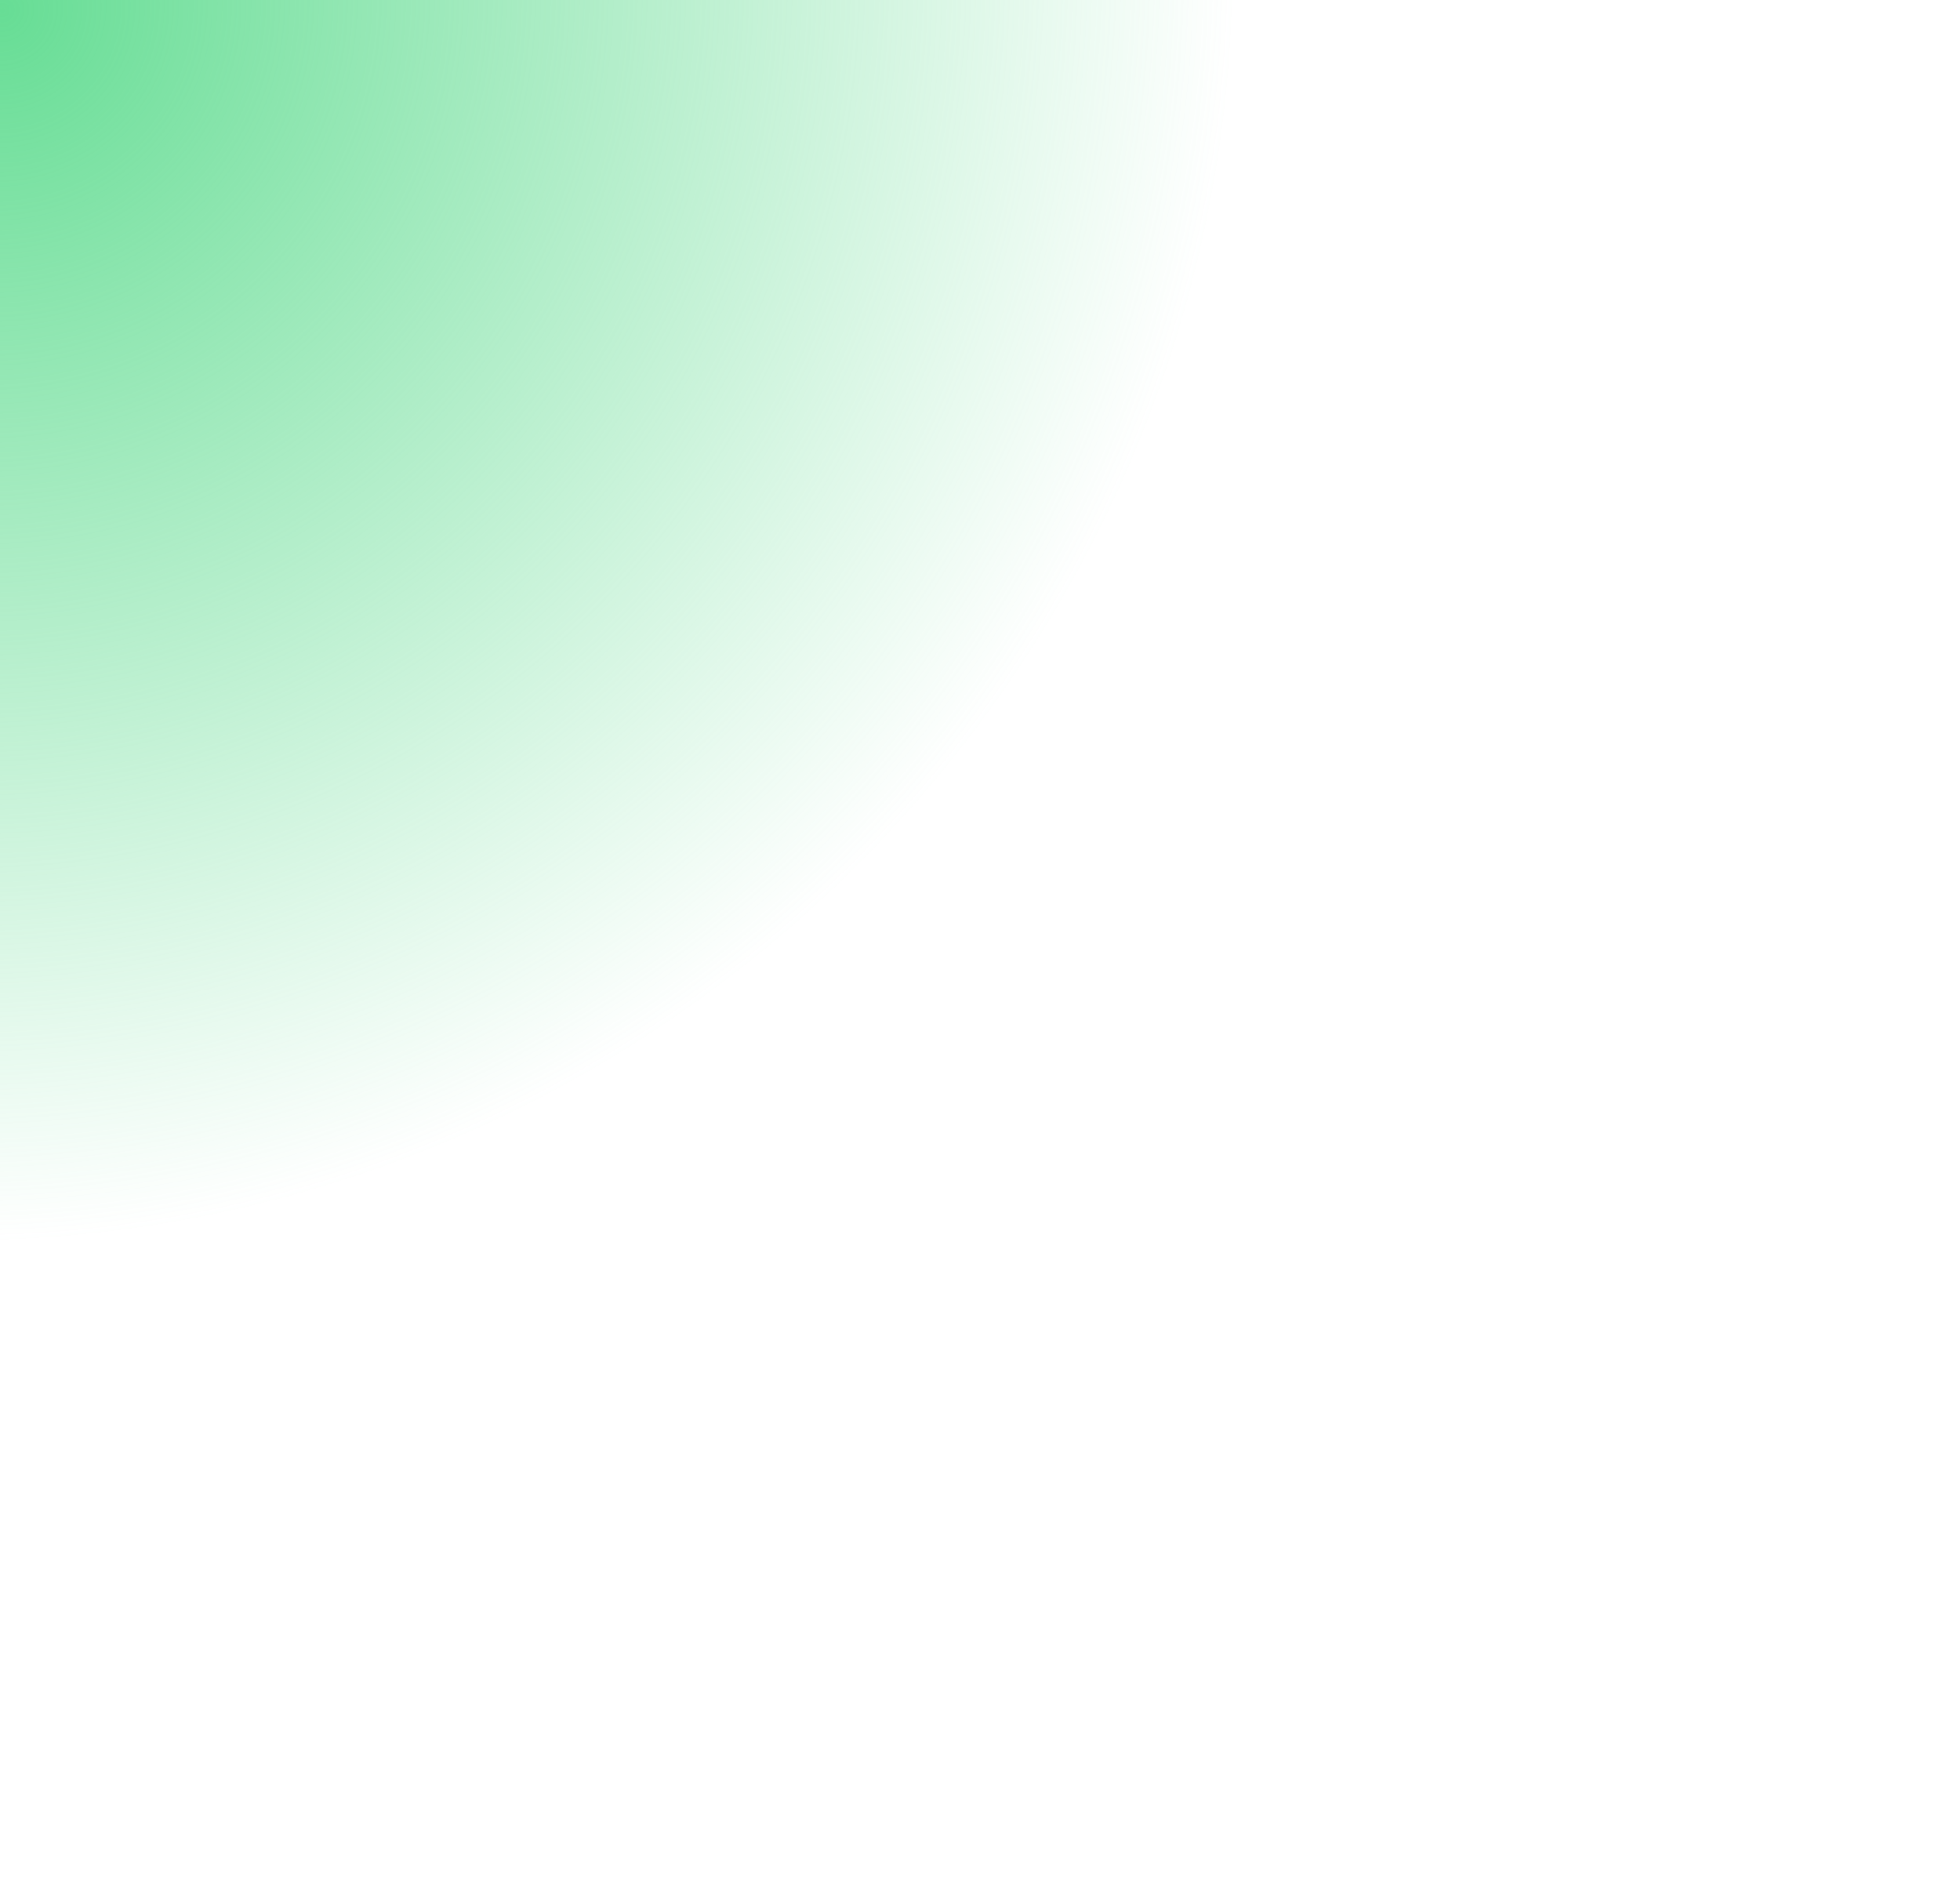 <?xml version="1.0" encoding="UTF-8" standalone="no"?>
<!DOCTYPE svg PUBLIC "-//W3C//DTD SVG 1.1//EN" "http://www.w3.org/Graphics/SVG/1.1/DTD/svg11.dtd">
<!-- Created with Vectornator (http://vectornator.io/) -->
<svg height="364.0pt" stroke-miterlimit="10" style="fill-rule:nonzero;clip-rule:evenodd;stroke-linecap:round;stroke-linejoin:round;" version="1.1" viewBox="0 0 375 364" width="375.0pt" xml:space="preserve" xmlns="http://www.w3.org/2000/svg" xmlns:xlink="http://www.w3.org/1999/xlink">
<defs>
<radialGradient cx="0" cy="0" gradientTransform="matrix(164.471 166.453 -171.695 169.651 0 0)" gradientUnits="userSpaceOnUse" id="RadialGradient" r="1">
<stop offset="0" stop-color="#67dd95"/>
<stop offset="1" stop-color="#67dd95" stop-opacity="0"/>
</radialGradient>
</defs>
<clipPath id="ArtboardFrame">
<rect height="364" width="375" x="0" y="0"/>
</clipPath>
<g clip-path="url(#ArtboardFrame)" id="Sans-titre">
<g opacity="1">
<clipPath clip-rule="nonzero" id="ClipPath">
<path d="M0 0L375 0L375 0L375 832L375 832L0 832L0 832L0 0L0 0Z"/>
</clipPath>
<g clip-path="url(#ClipPath)">
<path d="M-251 0C-251-138.623-138.623-251 0-251C138.623-251 251-138.623 251 0C251 138.623 138.623 251 0 251C-138.623 251-251 138.623-251 0Z" fill="url(#RadialGradient)" fill-rule="nonzero" opacity="1" stroke="none"/>
</g>
</g>
</g>
</svg>
